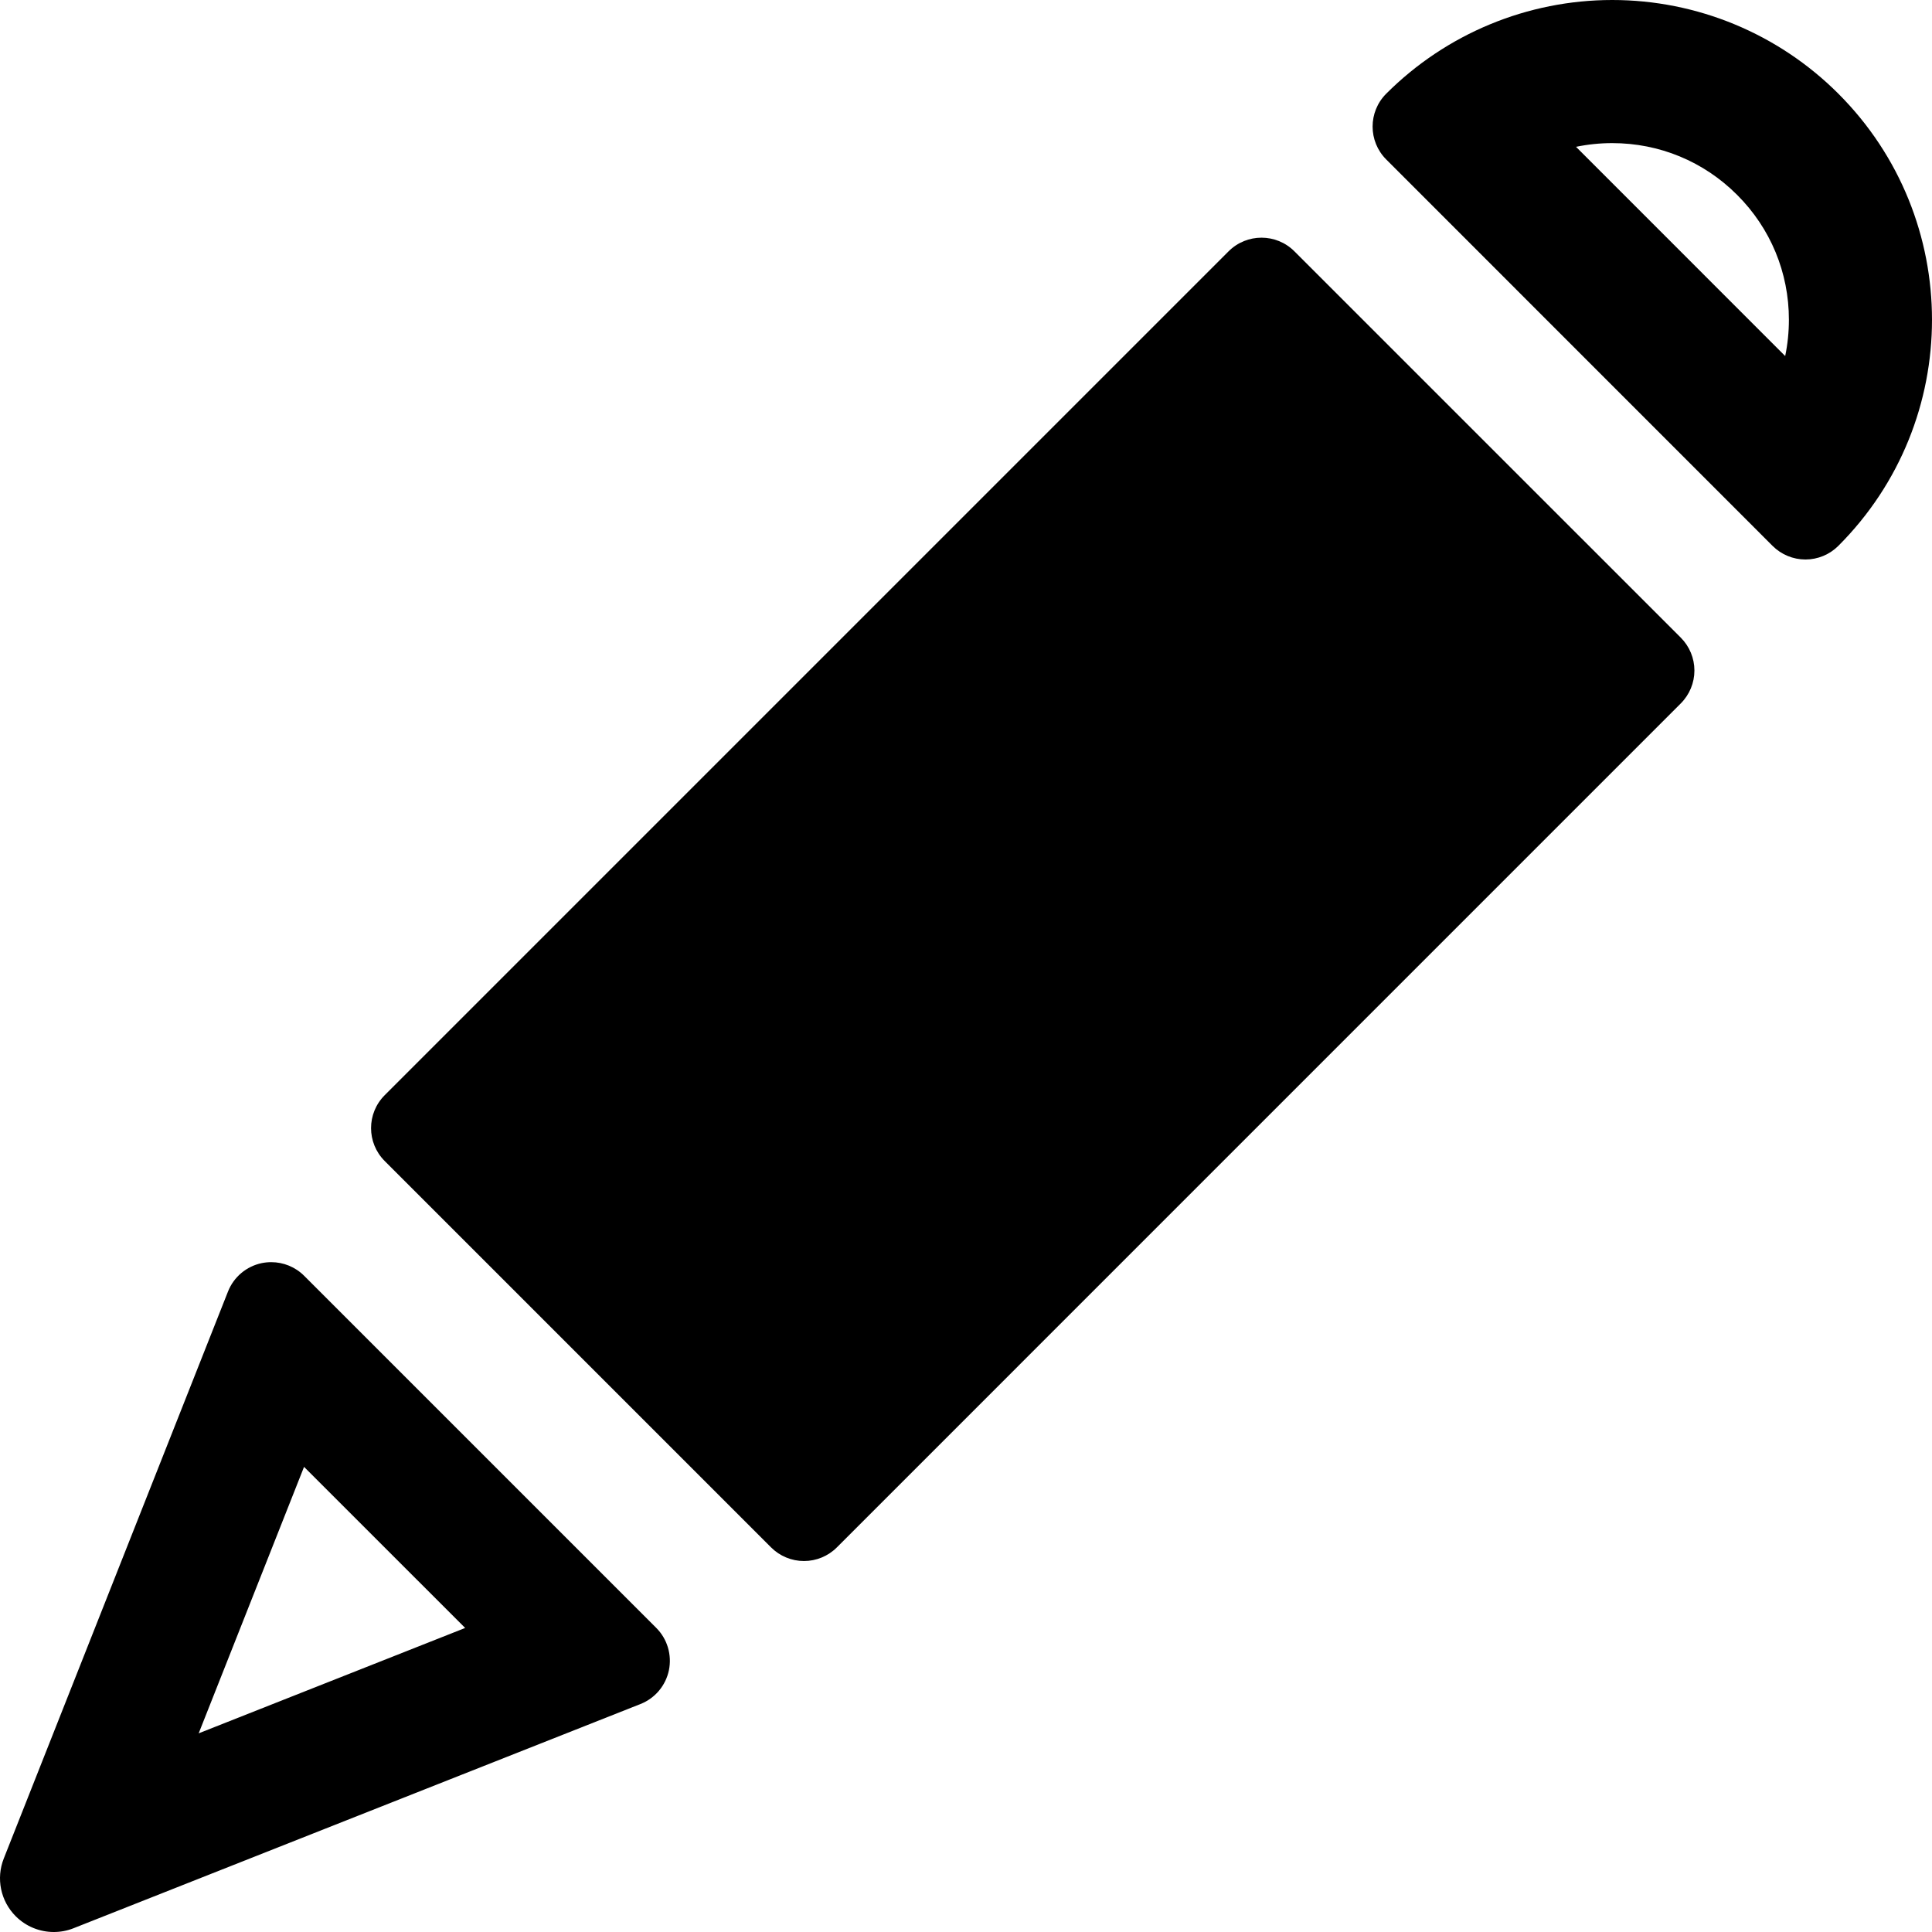 <?xml version="1.0" encoding="iso-8859-1"?>
<!-- Generator: Adobe Illustrator 18.0.0, SVG Export Plug-In . SVG Version: 6.00 Build 0)  -->
<!DOCTYPE svg PUBLIC "-//W3C//DTD SVG 1.1//EN" "http://www.w3.org/Graphics/SVG/1.1/DTD/svg11.dtd">
<svg version="1.1" id="Capa_1" xmlns="http://www.w3.org/2000/svg" xmlns:xlink="http://www.w3.org/1999/xlink" x="0px" y="0px"
	 viewBox="0 0 493.649 493.649" style="enable-background:new 0 0 493.649 493.649;" xml:space="preserve">
<g id="XMLID_169_">
	<path id="XMLID_176_" d="M330.733,64.213c-4.646-4.645-12.169-4.645-16.814,0L98.294,279.838c-4.646,4.647-4.646,12.168,0,16.813
		l98.722,98.725c2.236,2.234,5.257,3.486,8.408,3.486c3.15,0,6.172-1.252,8.405-3.486l215.626-215.641
		c2.234-2.234,3.488-5.256,3.488-8.408c0-3.148-1.254-6.17-3.488-8.406L330.733,64.213z"/>
	<path id="XMLID_173_" d="M77.704,325.971c-2.25-2.252-5.288-3.473-8.406-3.473c-0.803,0-1.607,0.08-2.411,0.24
		c-3.922,0.82-7.17,3.553-8.631,7.266L0.969,474.86c-2.023,5.094-0.818,10.897,3.055,14.77c2.619,2.619,6.14,4.02,9.708,4.02
		c1.704,0,3.424-0.307,5.063-0.965l144.854-57.287c3.713-1.463,6.445-4.707,7.265-8.631c0.804-3.922-0.4-7.988-3.232-10.818
		L77.704,325.971z M50.765,442.887l26.923-68.086l41.165,41.162L50.765,442.887z"/>
	<path id="XMLID_170_" d="M469.719,23.934C454.385,8.6,433.618,0,411.951,0c-21.65,0-42.417,8.6-57.749,23.934
		c-4.647,4.645-4.647,12.166,0,16.813l98.704,98.725c2.235,2.232,5.257,3.486,8.407,3.486c3.151,0,6.173-1.254,8.406-3.486
		C501.625,107.565,501.625,55.84,469.719,23.934z M456.137,90.975l-53.444-53.459c3.007-0.627,6.107-0.947,9.258-0.947
		c12.056,0,23.387,4.693,31.906,13.227c8.536,8.52,13.229,19.852,13.229,31.906C457.085,84.852,456.764,87.955,456.137,90.975z"/>
</g>
<g>
</g>
<g>
</g>
<g>
</g>
<g>
</g>
<g>
</g>
<g>
</g>
<g>
</g>
<g>
</g>
<g>
</g>
<g>
</g>
<g>
</g>
<g>
</g>
<g>
</g>
<g>
</g>
<g>
</g>
</svg>
